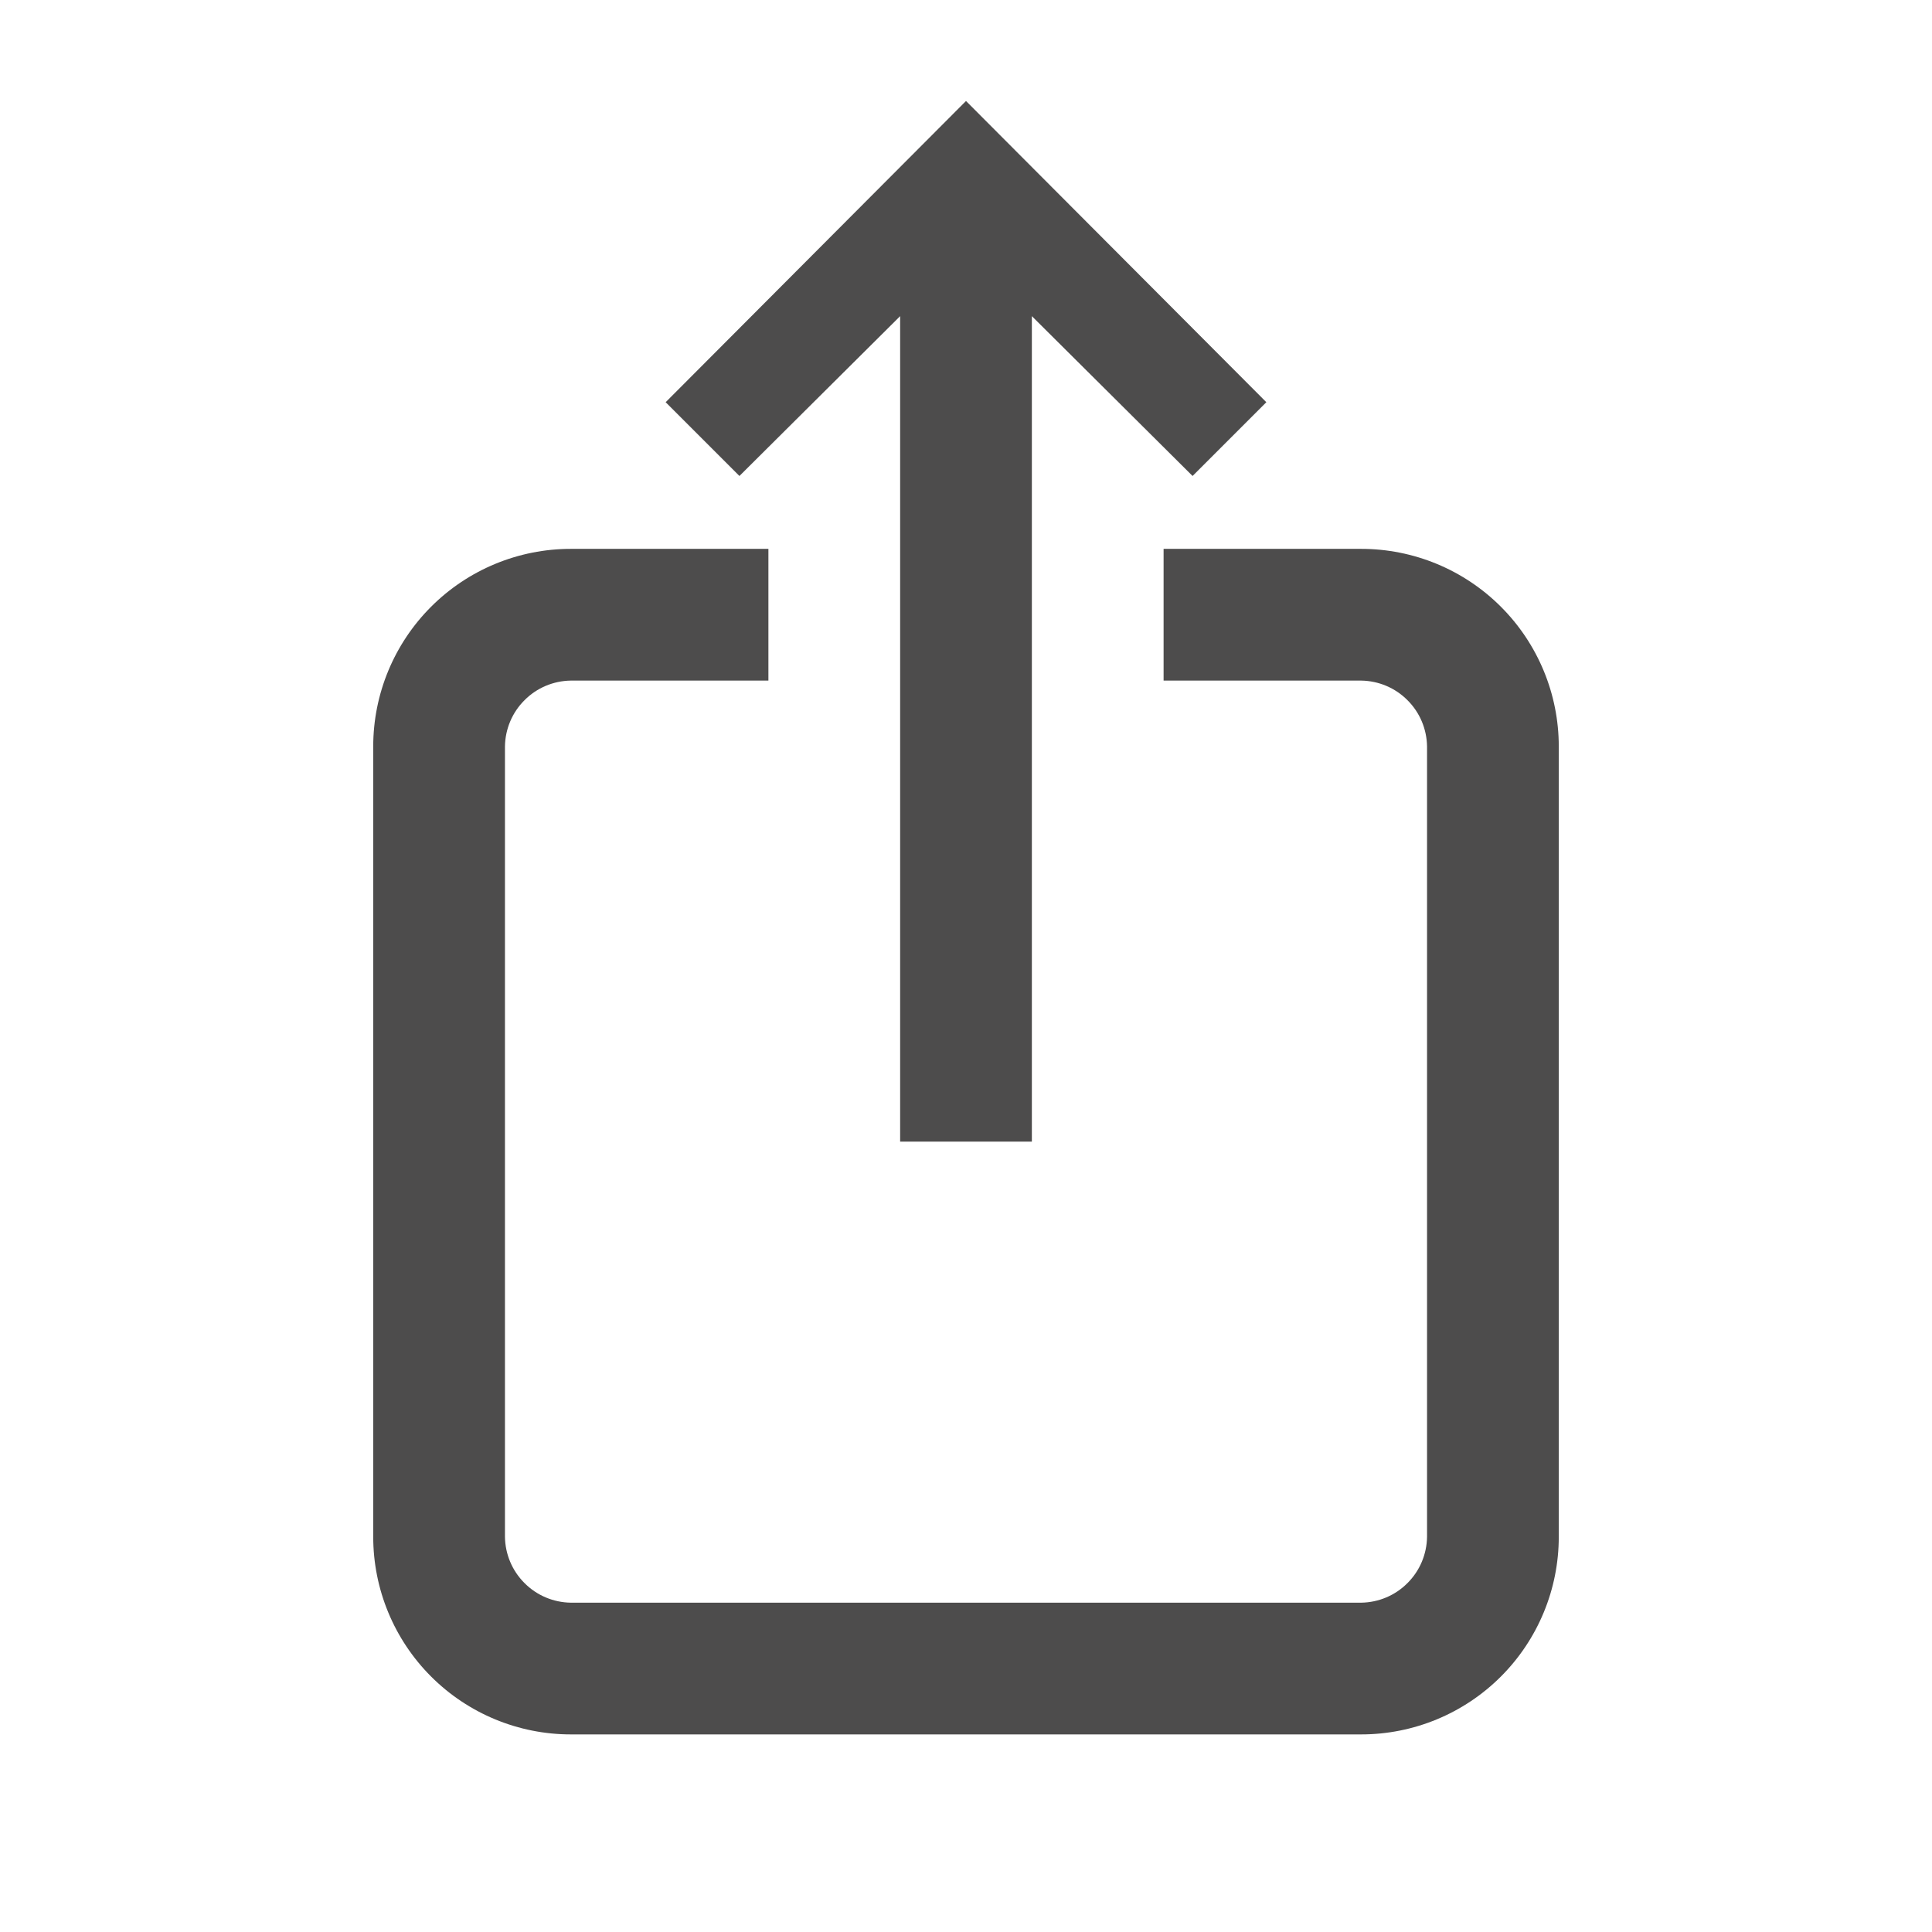 <svg width="22" height="22" viewBox="0 0 22 22" fill="#4D4C4C" xmlns="http://www.w3.org/2000/svg">
    <path d="M15.5 6.25H13.25V7.75H15.5C15.698 7.753 15.887 7.832 16.027 7.973C16.168 8.113 16.247 8.302 16.25 8.5V17.5C16.247 17.698 16.168 17.887 16.027 18.027C15.887 18.168 15.698 18.247 15.5 18.25H6.5C6.302 18.247 6.113 18.168 5.973 18.027C5.832 17.887 5.753 17.698 5.75 17.5V8.5C5.753 8.302 5.832 8.113 5.973 7.973C6.113 7.832 6.302 7.753 6.5 7.75H8.75V6.25H6.5C5.903 6.25 5.331 6.487 4.909 6.909C4.487 7.331 4.25 7.903 4.25 8.5V17.5C4.25 18.097 4.487 18.669 4.909 19.091C5.331 19.513 5.903 19.75 6.5 19.75H15.5C16.097 19.75 16.669 19.513 17.091 19.091C17.513 18.669 17.75 18.097 17.75 17.5V8.5C17.75 7.903 17.513 7.331 17.091 6.909C16.669 6.487 16.097 6.25 15.5 6.25Z"/>
    <path d="M10.25 3.6V13H11.75V3.6L13.58 5.42L14.42 4.58L11 1.15L7.58 4.58L8.42 5.42L10.25 3.6Z"/>
</svg>
